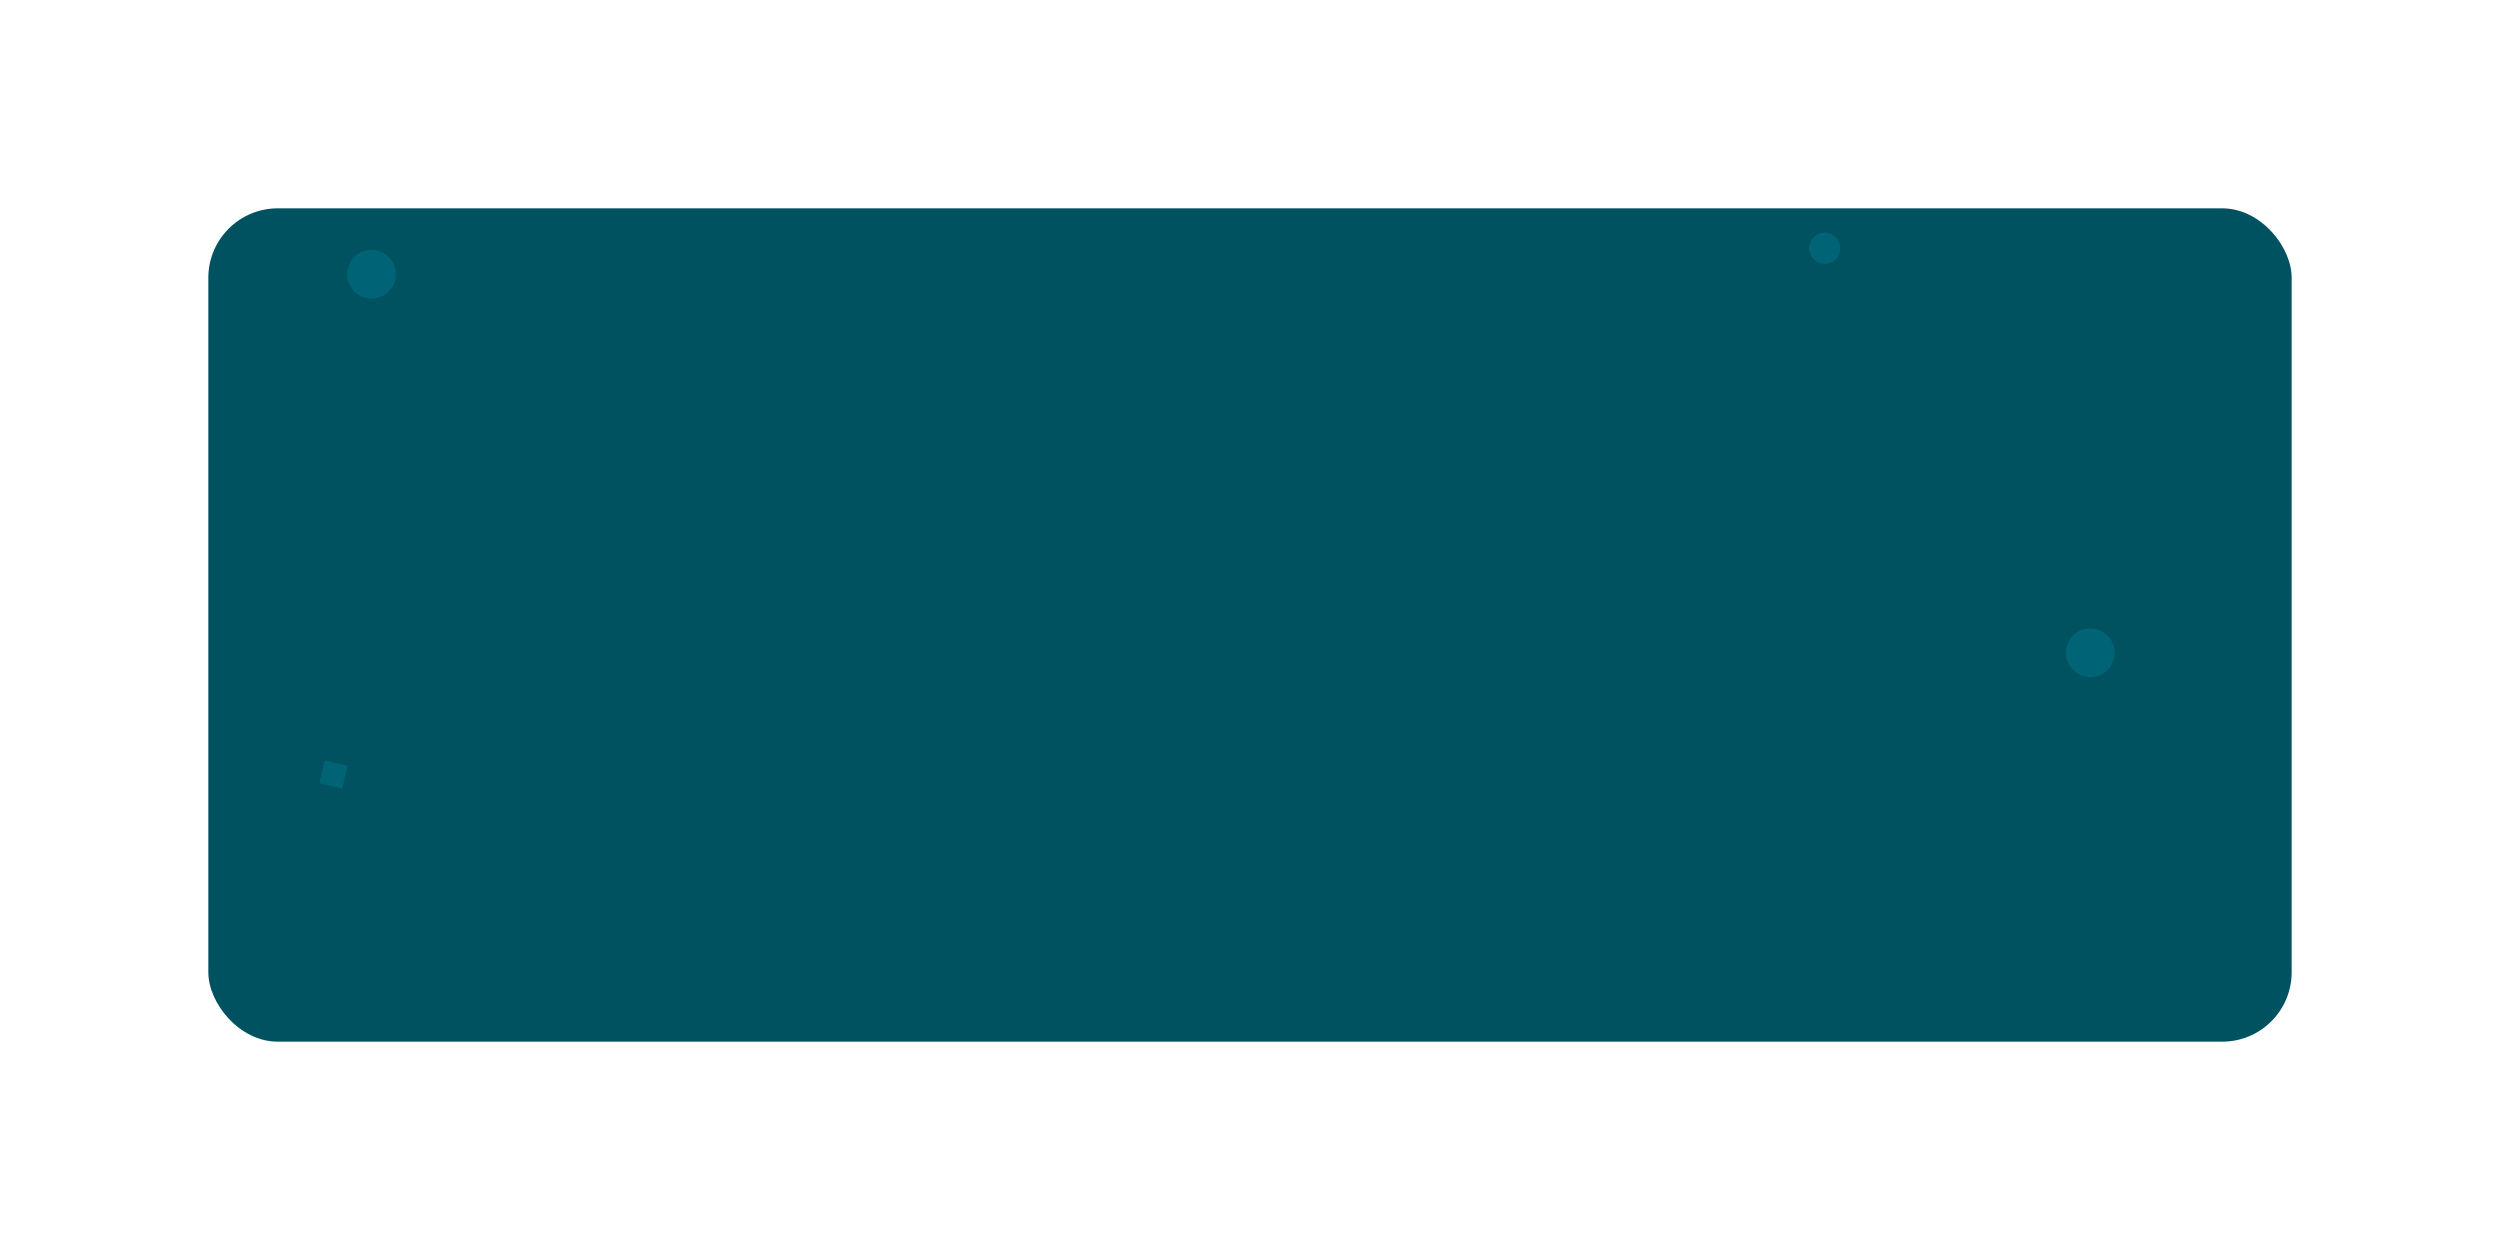 <svg width="720" height="360" viewBox="0 0 720 360" fill="none" xmlns="http://www.w3.org/2000/svg">
<g filter="url(#filter0_d_4992_609)">
<rect x="60" y="30" width="600" height="240" rx="20" fill="#005261"/>
</g>
<path d="M529.5 71.5C529.5 73.709 527.709 75.5 525.5 75.5C523.291 75.5 521.5 73.709 521.5 71.5C521.5 69.291 523.291 67.5 525.5 67.5C527.709 67.5 529.5 69.291 529.5 71.5Z" fill="#006476" stroke="#006476"/>
<circle cx="602" cy="188" r="7" fill="#006476"/>
<circle cx="107" cy="79" r="7" fill="#006476"/>
<rect x="93.567" y="219" width="6.726" height="6.726" transform="rotate(13.475 93.567 219)" fill="#006476"/>
<defs>
<filter id="filter0_d_4992_609" x="0" y="0" width="720" height="360" filterUnits="userSpaceOnUse" color-interpolation-filters="sRGB">
<feFlood flood-opacity="0" result="BackgroundImageFix"/>
<feColorMatrix in="SourceAlpha" type="matrix" values="0 0 0 0 0 0 0 0 0 0 0 0 0 0 0 0 0 0 127 0" result="hardAlpha"/>
<feOffset dy="30"/>
<feGaussianBlur stdDeviation="30"/>
<feComposite in2="hardAlpha" operator="out"/>
<feColorMatrix type="matrix" values="0 0 0 0 0.541 0 0 0 0 0.584 0 0 0 0 0.62 0 0 0 0.2 0"/>
<feBlend mode="normal" in2="BackgroundImageFix" result="effect1_dropShadow_4992_609"/>
<feBlend mode="normal" in="SourceGraphic" in2="effect1_dropShadow_4992_609" result="shape"/>
</filter>
</defs>
</svg>
